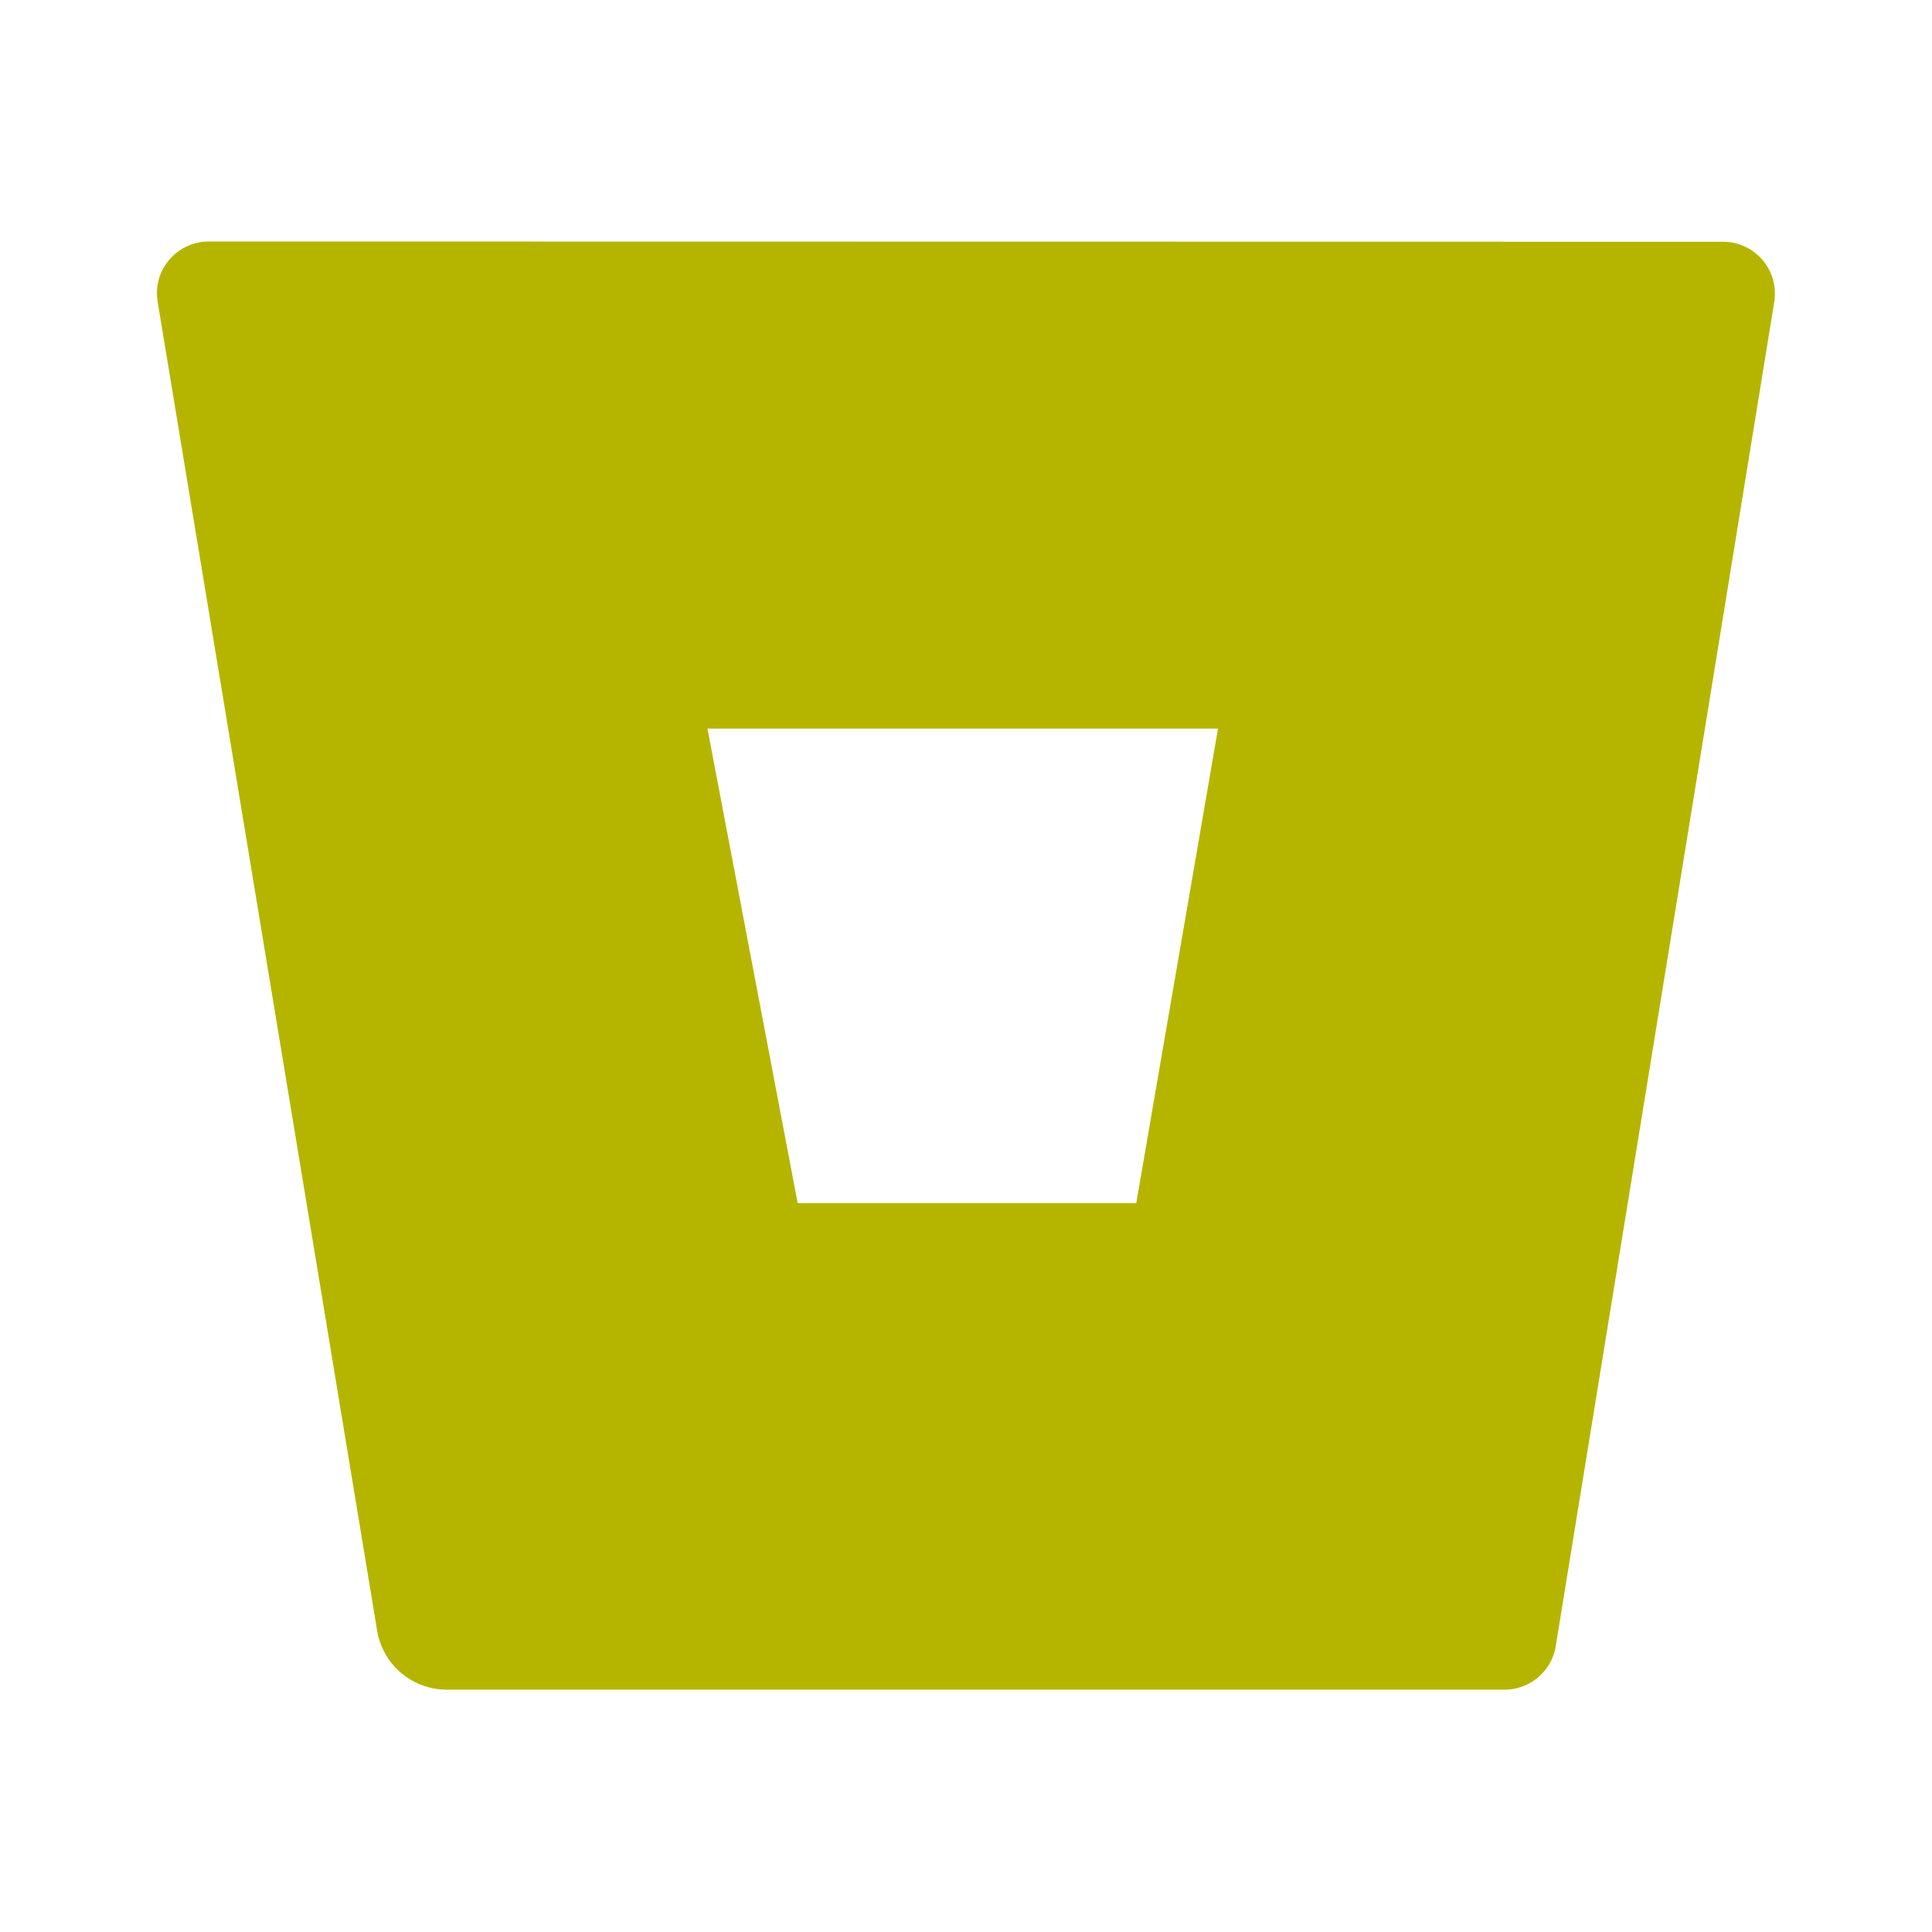 <?xml version="1.0" encoding="utf-8"?>
<!-- Uploaded to: SVG Repo, www.svgrepo.com, Generator: SVG Repo Mixer Tools -->
<svg width="800px" height="800px" viewBox="0 0 16 16" xmlns="http://www.w3.org/2000/svg" fill="#b5b500">
    <path fill="#b5b500" fill-rule="evenodd"
        d="M1.403 2.15A.43.43 0 011.73 2l12.54.002a.43.43 0 01.424.496l-1.81 11.135a.43.43 0 01-.425.36H3.693a.585.585 0 01-.568-.478l-1.82-11.02a.425.425 0 01.098-.345zm5.203 7.814H9.41l.677-3.93H5.859l.747 3.93z"
        clip-rule="evenodd" />
</svg>